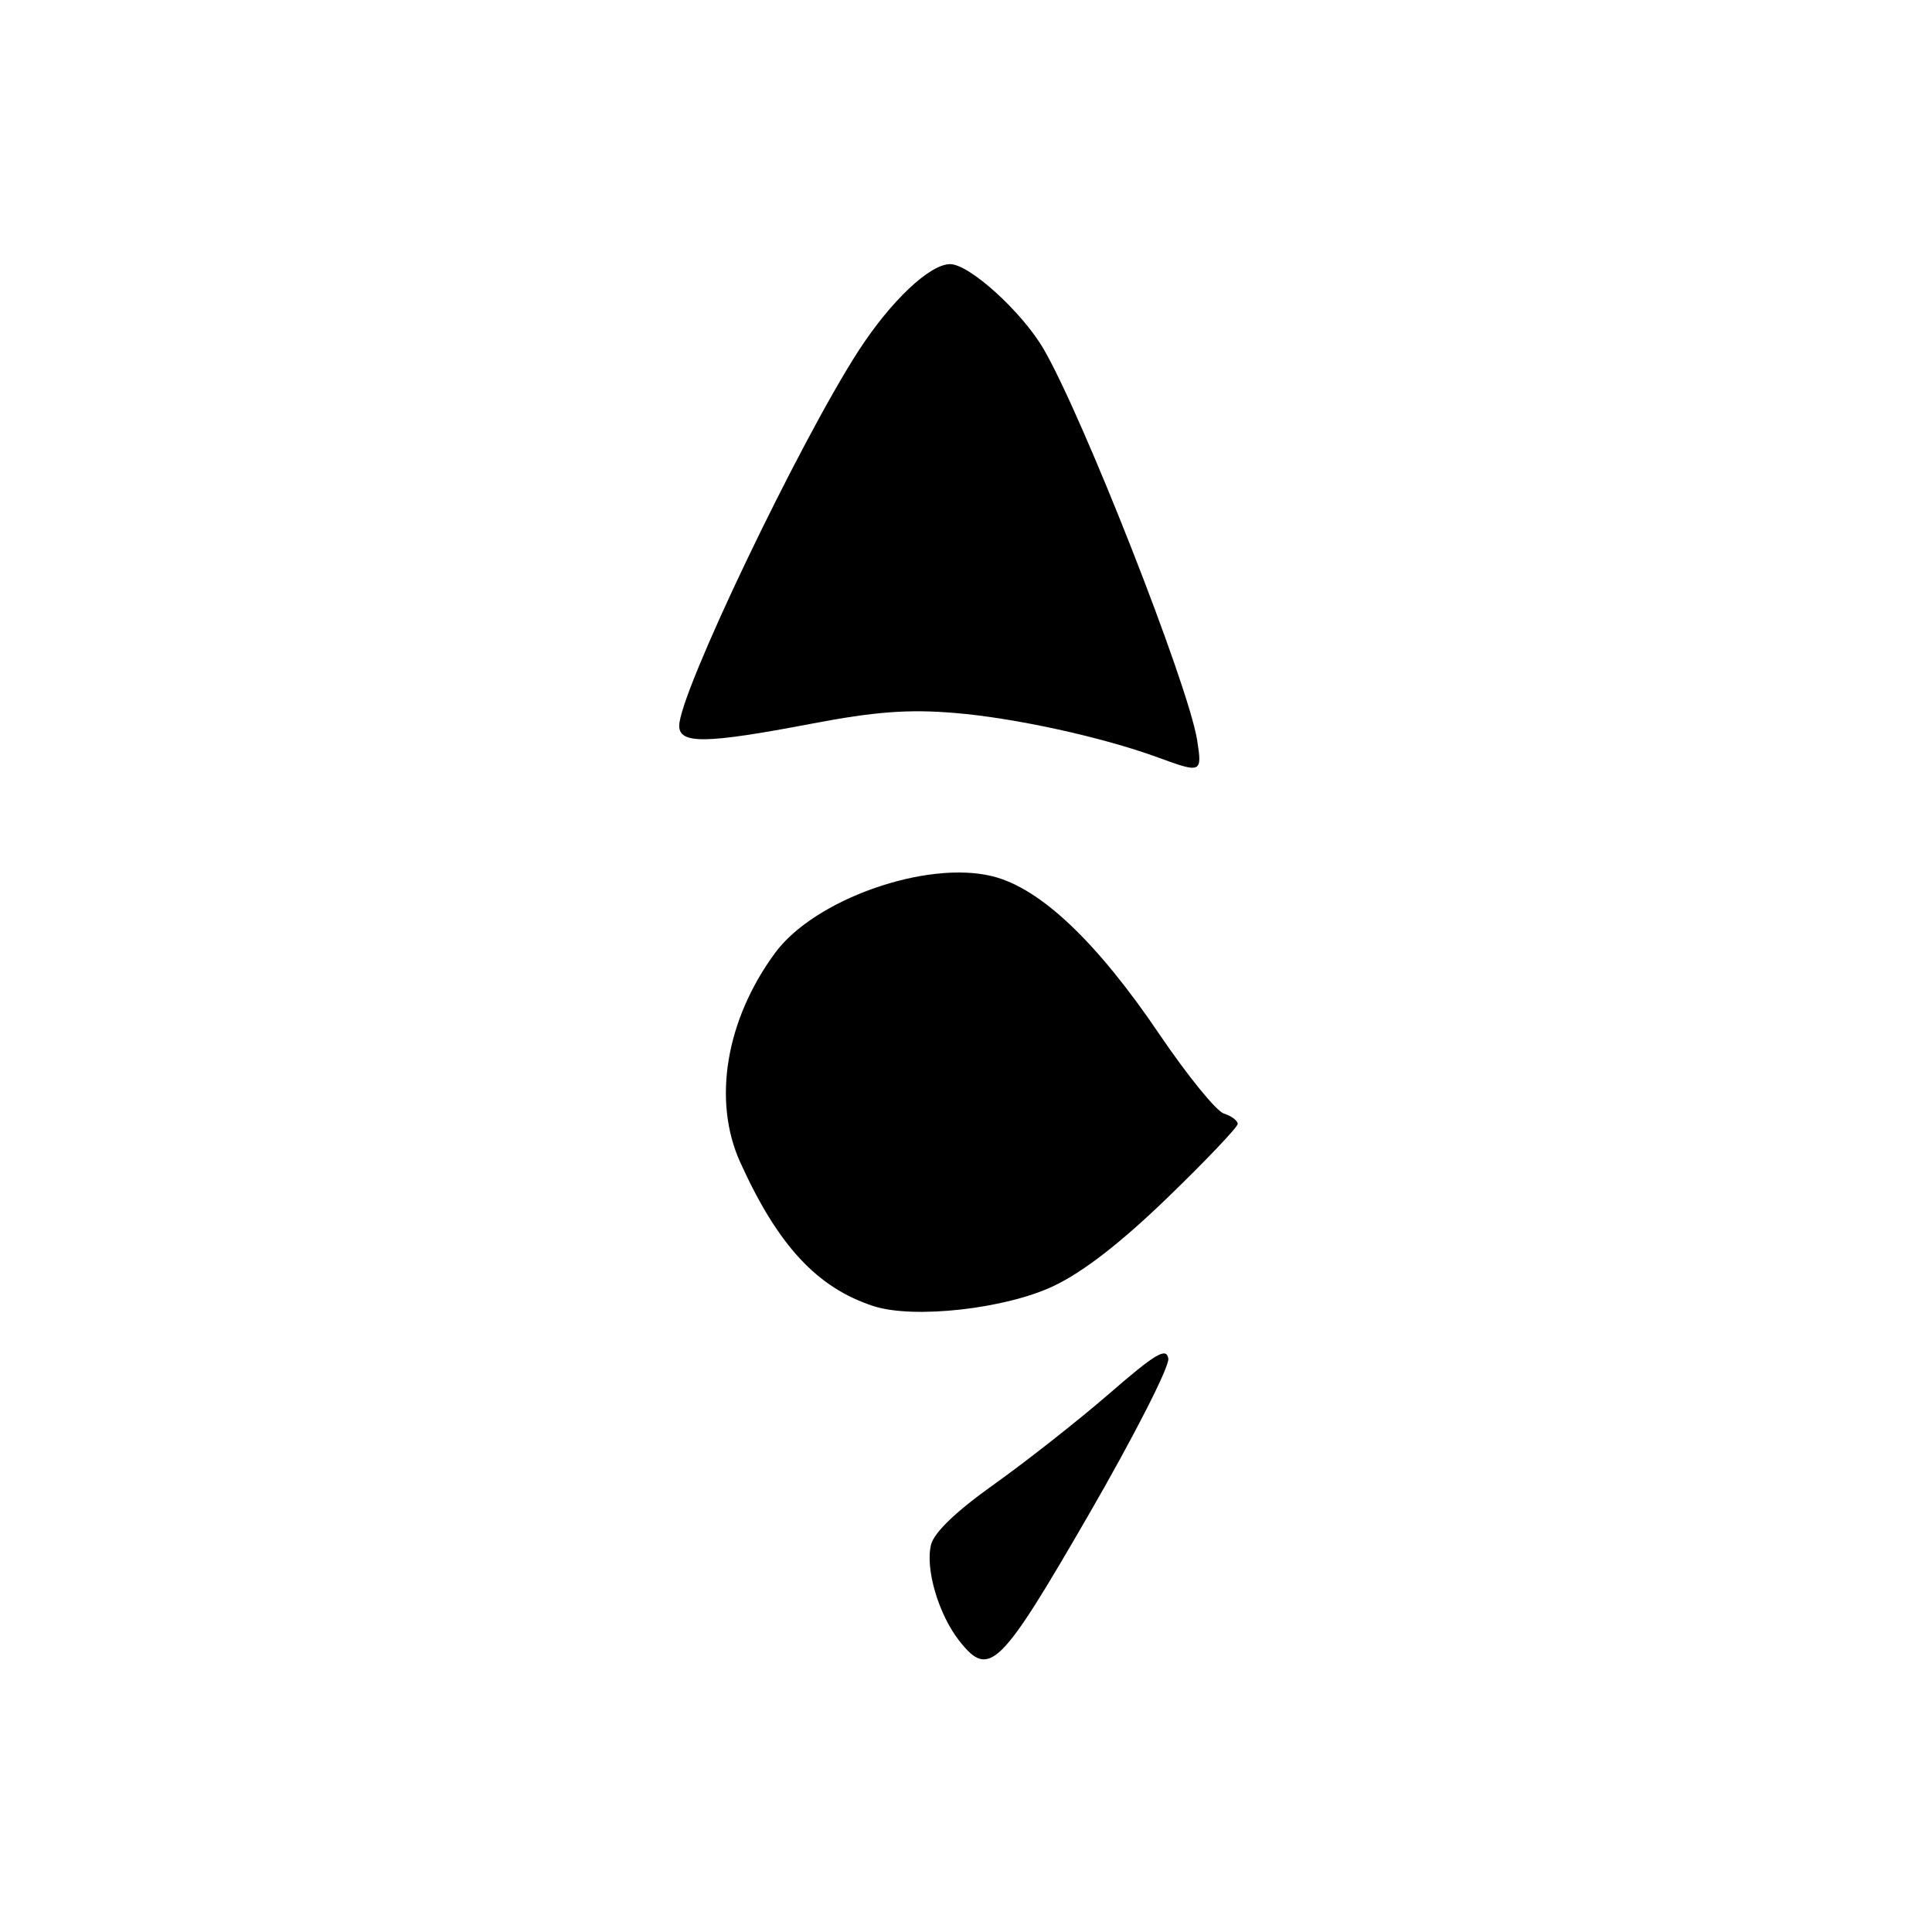 <?xml version="1.0" encoding="UTF-8" standalone="no"?>
<!DOCTYPE svg PUBLIC "-//W3C//DTD SVG 1.1//EN" "http://www.w3.org/Graphics/SVG/1.1/DTD/svg11.dtd" >
<svg xmlns="http://www.w3.org/2000/svg" xmlns:xlink="http://www.w3.org/1999/xlink" version="1.1" viewBox="0 0 256 256">
 <g >
 <path fill="currentColor"
d=" M 144.26 200.70 C 150.24 190.36 154.98 181.06 154.81 180.02 C 154.56 178.49 153.13 179.33 147.00 184.65 C 142.88 188.22 136.01 193.62 131.75 196.66 C 126.72 200.23 123.77 203.05 123.37 204.68 C 122.57 207.84 124.36 213.92 127.11 217.42 C 131.07 222.45 132.49 221.06 144.26 200.70 Z  M 139.57 170.42 C 143.52 168.56 148.54 164.66 154.73 158.67 C 159.83 153.74 164.00 149.35 164.00 148.92 C 164.00 148.49 163.18 147.87 162.17 147.55 C 161.17 147.24 157.33 142.51 153.63 137.05 C 145.34 124.79 137.87 117.71 131.55 116.12 C 122.81 113.92 107.93 119.15 102.70 126.27 C 96.17 135.15 94.39 145.85 98.08 154.00 C 103.08 165.04 108.27 170.64 115.76 173.07 C 121.06 174.79 133.20 173.44 139.57 170.42 Z  M 158.62 98.03 C 157.45 90.72 143.49 55.18 138.28 46.24 C 135.42 41.33 128.45 35.00 125.90 35.00 C 123.19 35.00 118.04 39.88 113.76 46.48 C 105.83 58.76 90.00 91.86 90.00 96.17 C 90.00 98.62 93.53 98.56 107.50 95.90 C 115.95 94.29 120.36 93.96 126.50 94.47 C 134.55 95.14 146.08 97.67 153.50 100.39 C 159.20 102.48 159.32 102.43 158.62 98.03 Z "/>
</g>
</svg>